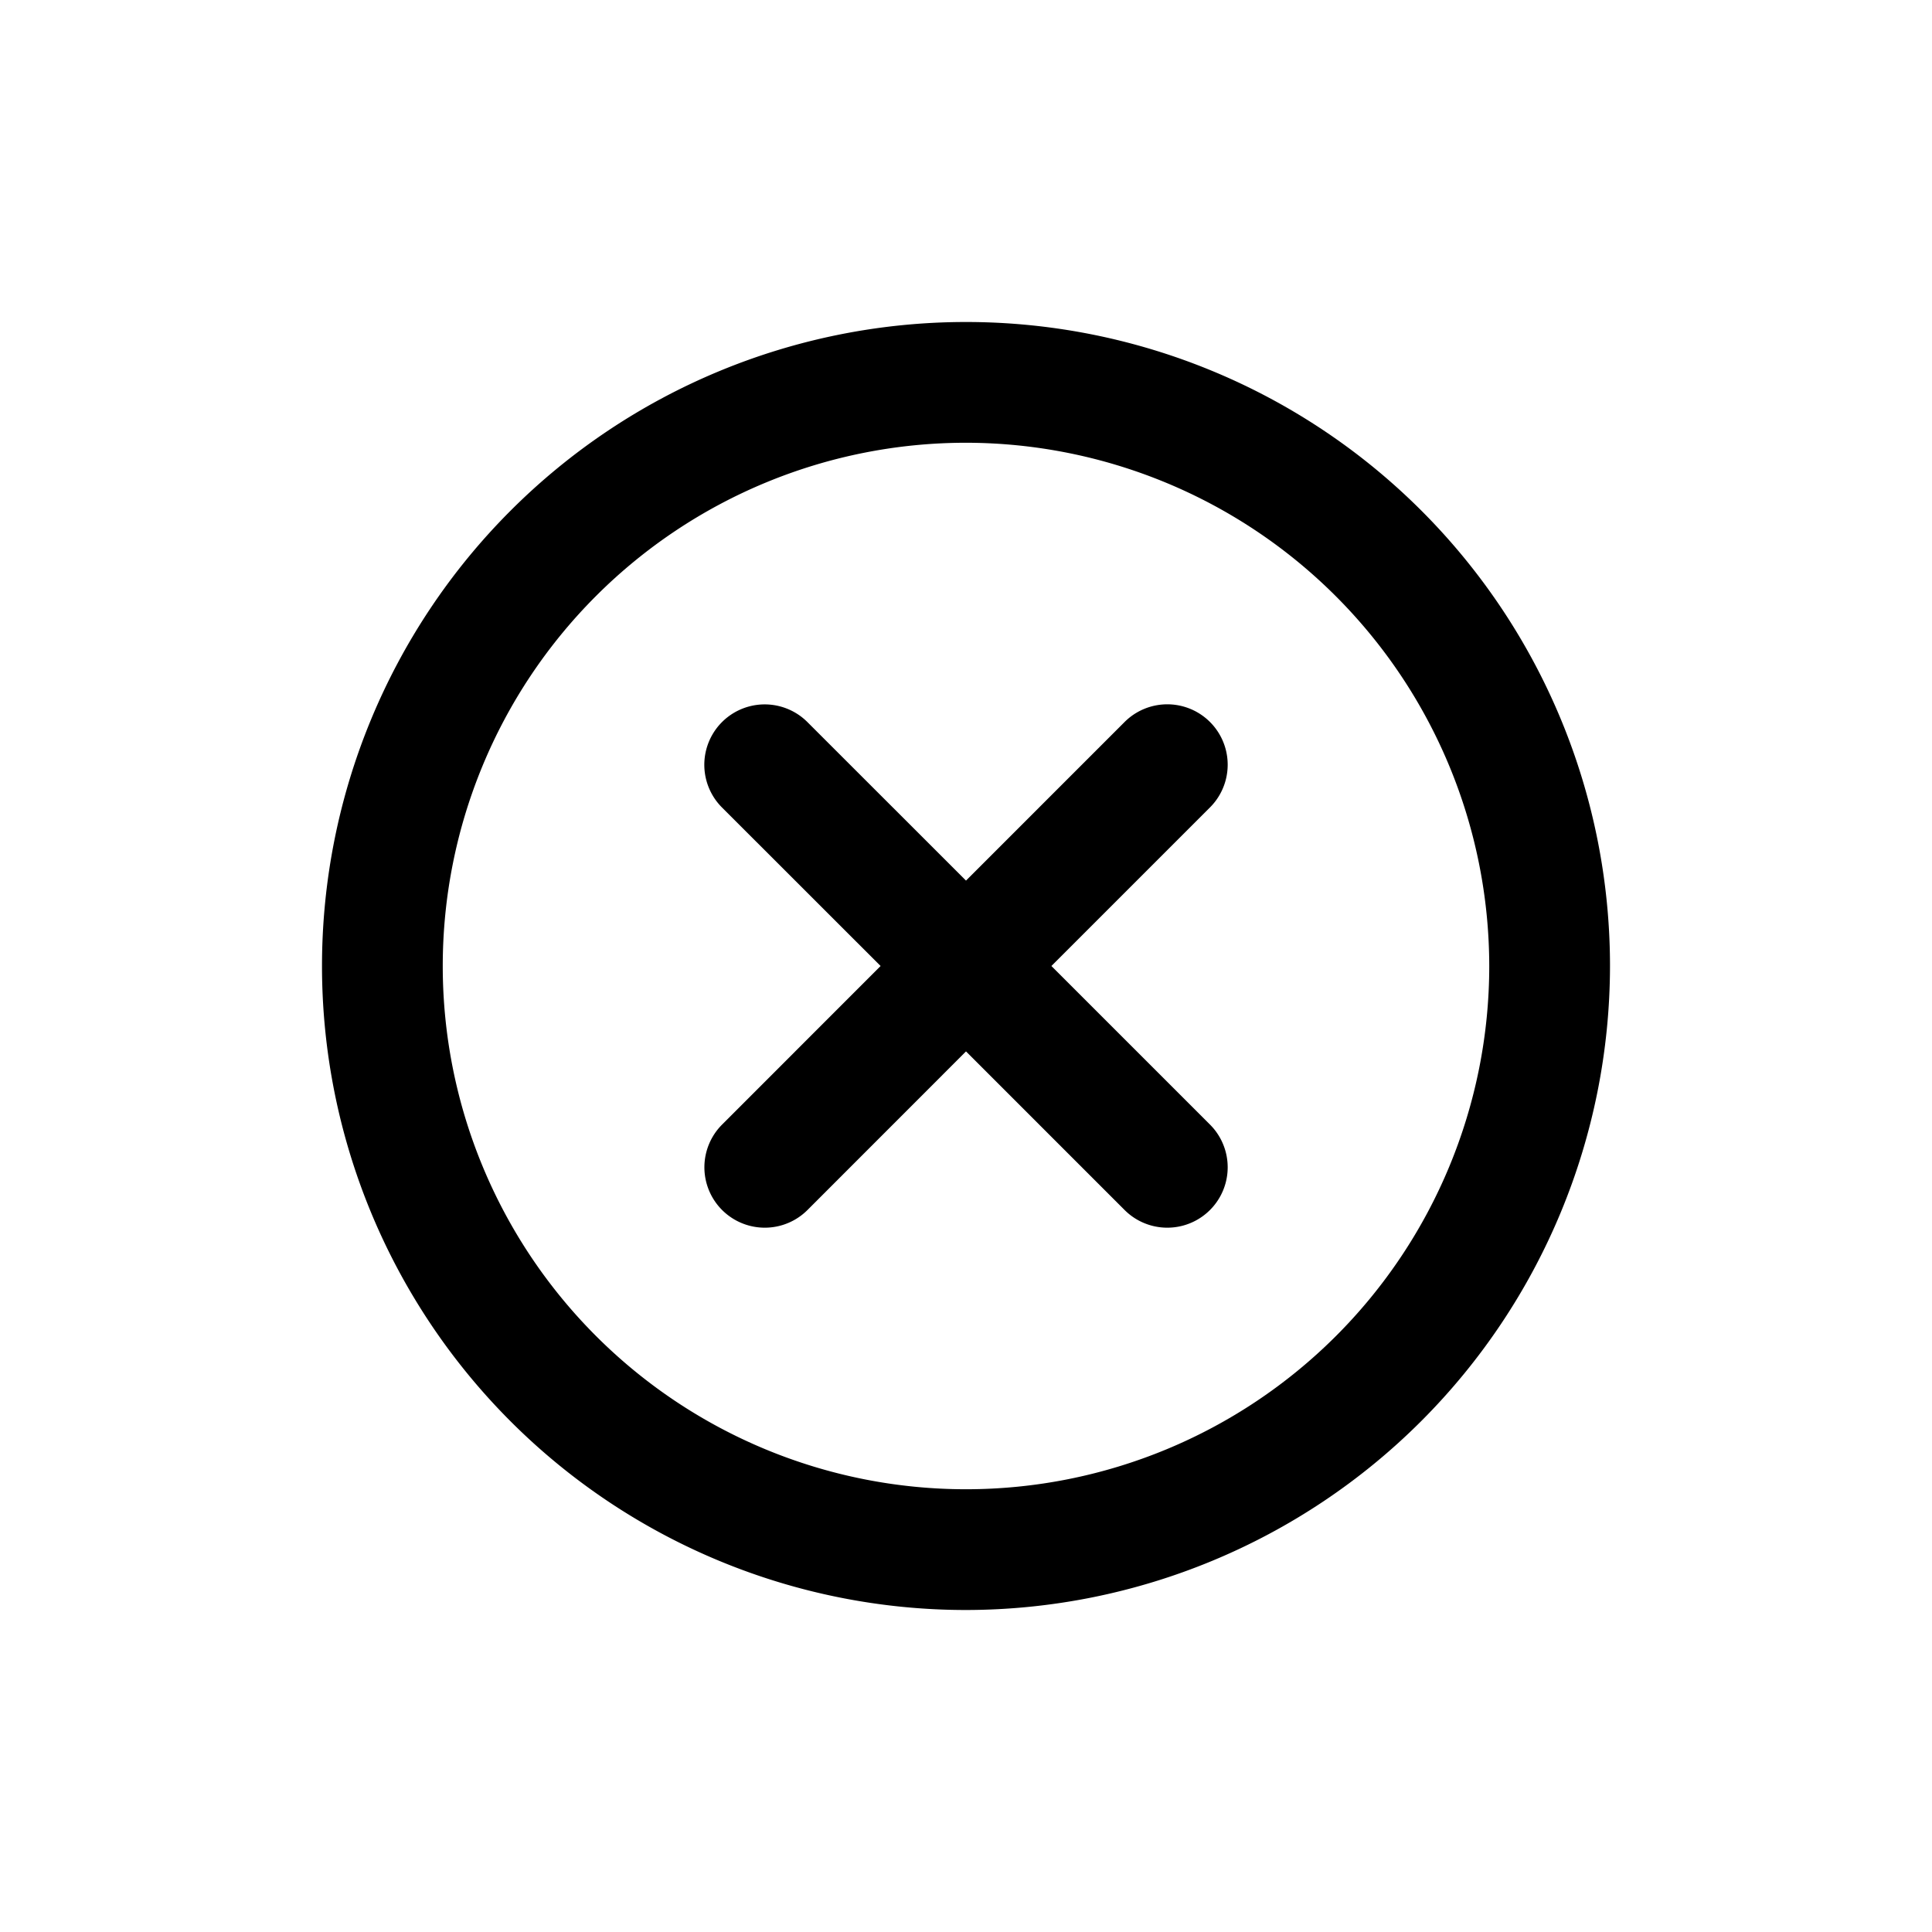 <svg id="icons" xmlns="http://www.w3.org/2000/svg" viewBox="0 0 24 24"><title>01-06-close-2-m</title><rect id="canvas" width="24" height="24" style="fill:none"/><path d="M13.061,12l1.97-1.97a.75.75,0,0,0-1.061-1.061L12,10.939,10.03,8.97a.75.75,0,0,0-1.061,1.061L10.939,12,8.97,13.97a.75.75,0,1,0,1.061,1.061L12,13.061l1.97,1.97a.75.75,0,0,0,1.061-1.061Z"/><path d="M12,20a8,8,0,1,1,8-8A8.009,8.009,0,0,1,12,20ZM12,5.5A6.5,6.5,0,1,0,18.5,12,6.508,6.508,0,0,0,12,5.5Z"/></svg>